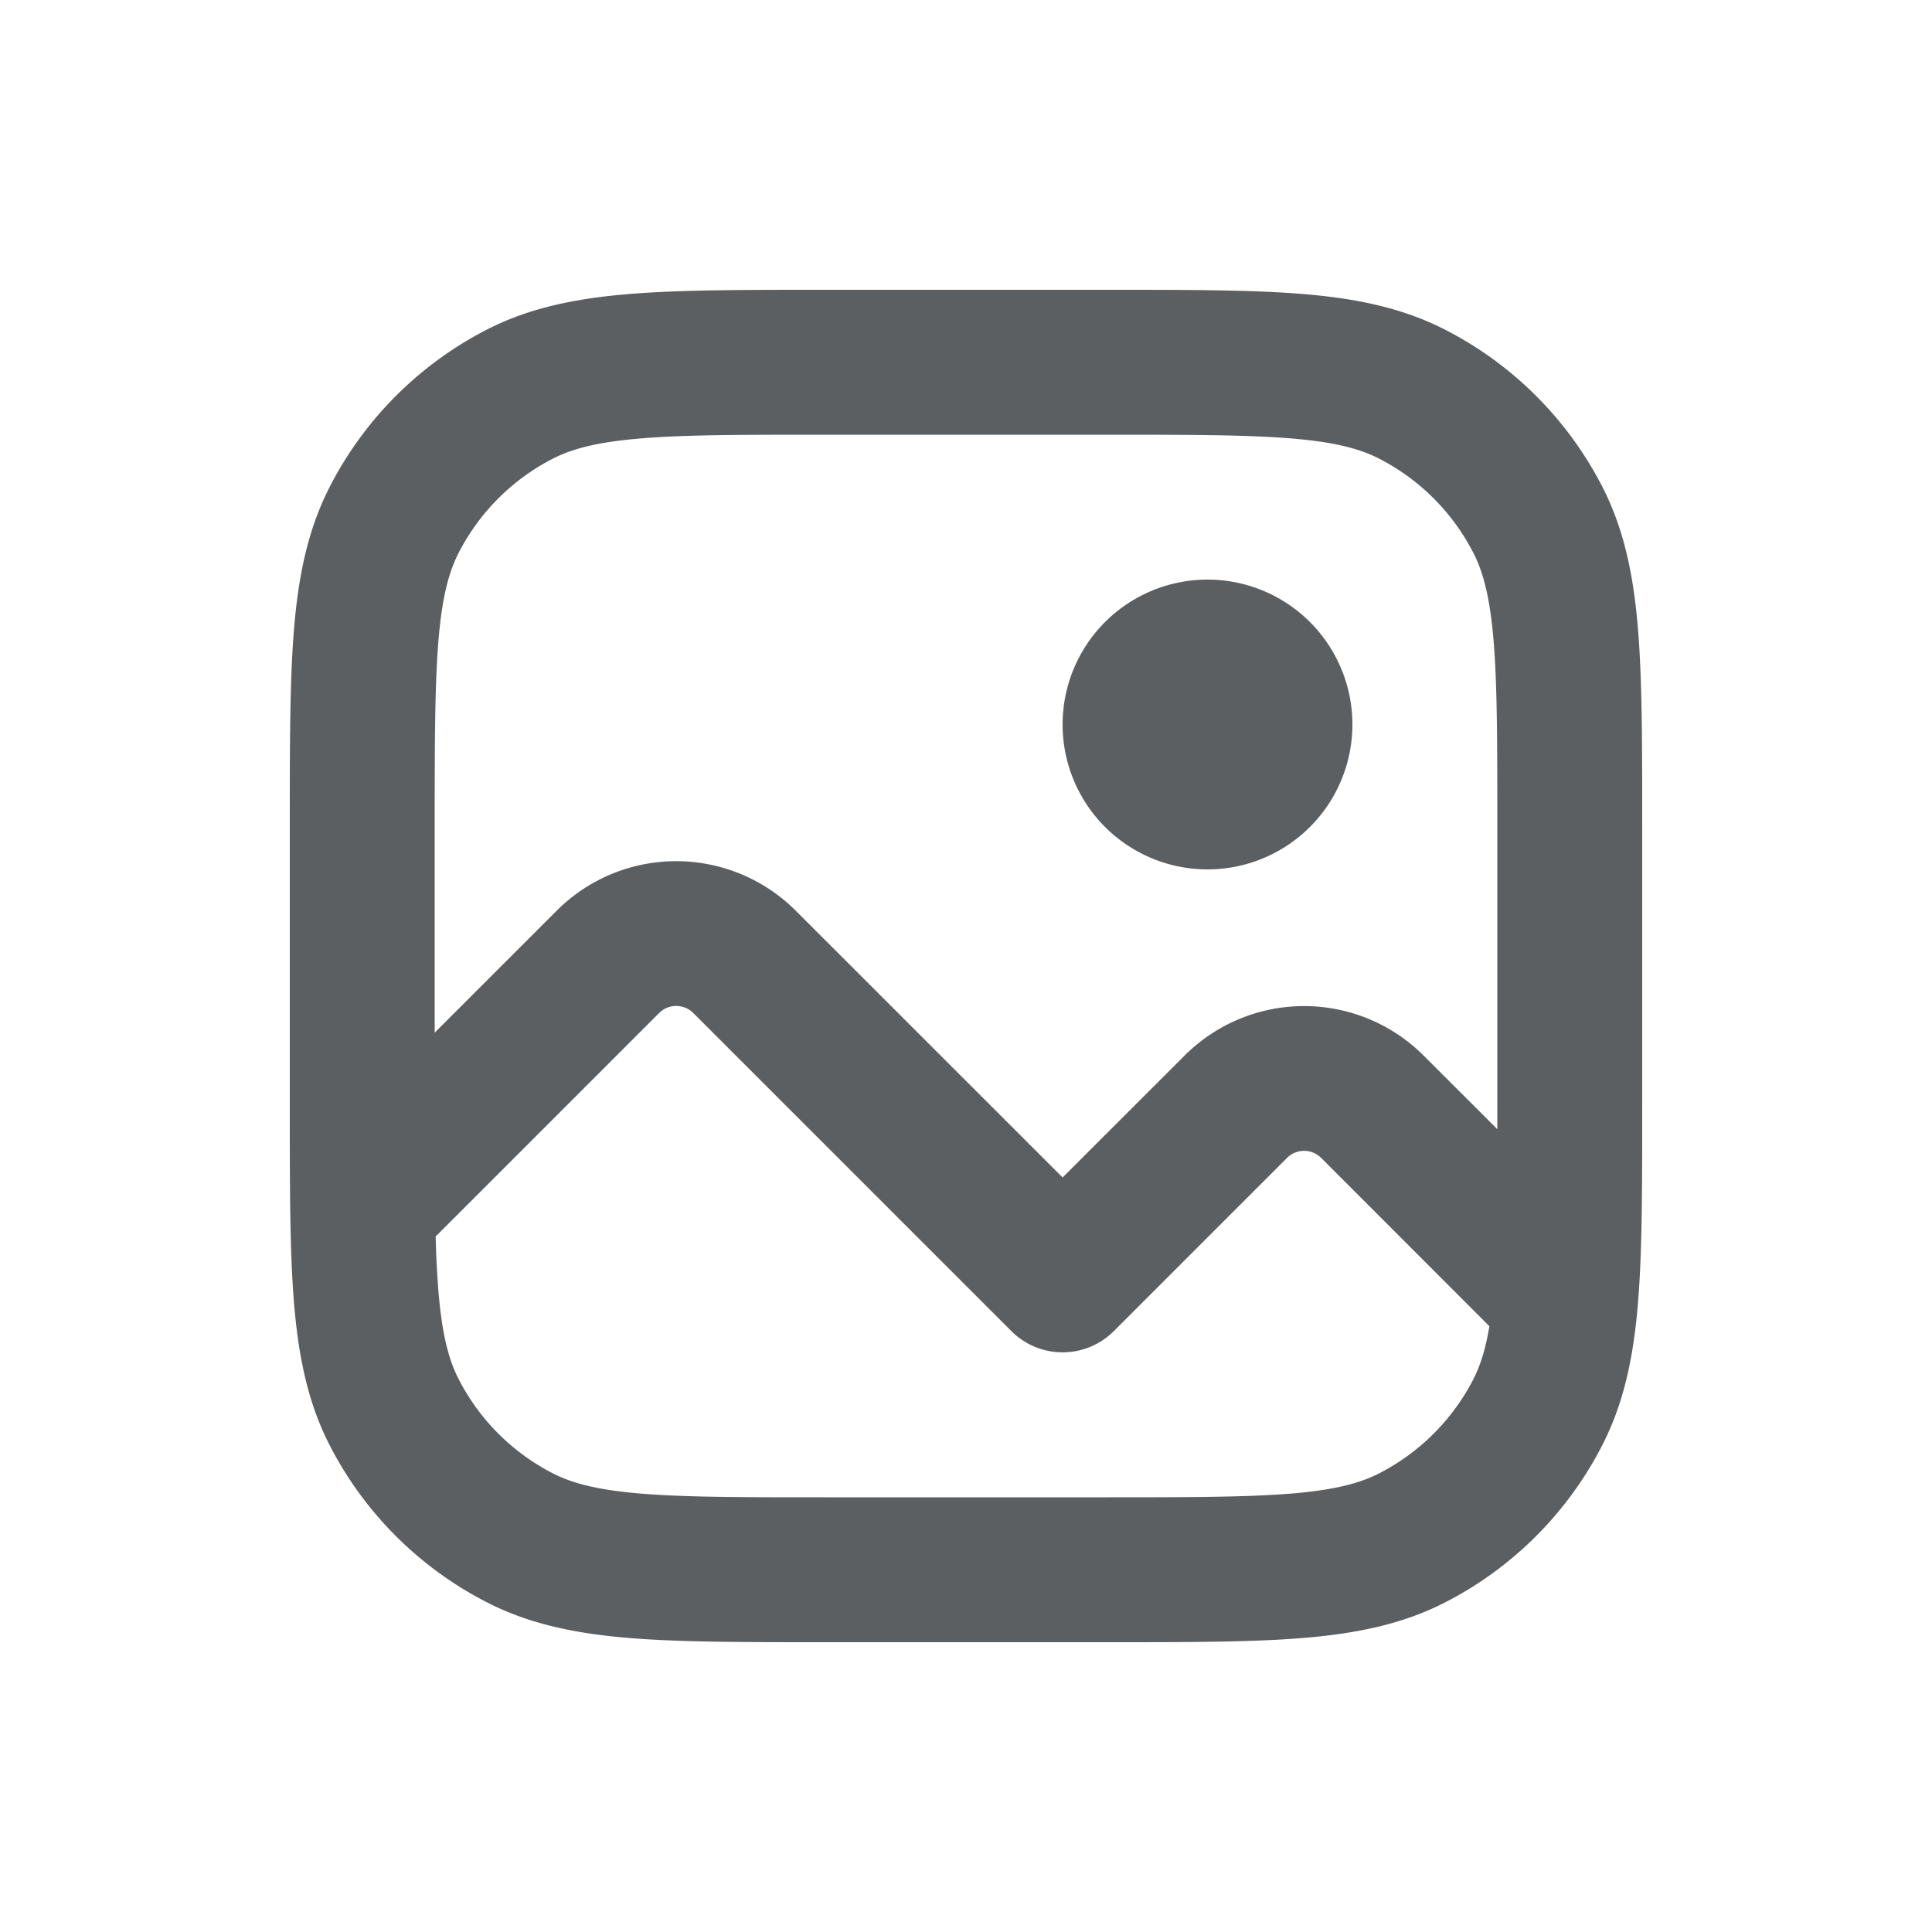 <svg viewBox="0 0 20 20" xmlns="http://www.w3.org/2000/svg"><path d="M12.5 9a1.5 1.5 0 1 0 0-3 1.5 1.5 0 0 0 0 3Z" fill="#5C5F62"/><path fill-rule="evenodd" d="M8.518 3h2.964c.813 0 1.469 0 2 .043.546.045 1.026.14 1.47.366a3.75 3.75 0 0 1 1.64 1.639c.226.444.32.924.365 1.47.043.531.043 1.187.043 2v2.964c0 .813 0 1.469-.043 2-.045.546-.14 1.026-.366 1.47a3.75 3.75 0 0 1-1.639 1.64c-.444.226-.924.32-1.47.365-.531.043-1.187.043-2 .043h-2.964c-.813 0-1.469 0-2-.043-.546-.045-1.026-.14-1.47-.366a3.75 3.75 0 0 1-1.64-1.639c-.226-.444-.32-.924-.365-1.47-.043-.531-.043-1.187-.043-2v-2.964c0-.813 0-1.469.043-2 .045-.546.14-1.026.366-1.47a3.75 3.75 0 0 1 1.639-1.64c.444-.226.924-.32 1.47-.365.531-.043 1.187-.043 2-.043Zm-1.877 1.538c-.454.037-.715.107-.912.207a2.25 2.25 0 0 0-.984.984c-.1.197-.17.458-.207.912-.037.462-.038 1.057-.038 1.909v2.14l1.263-1.263a1.75 1.75 0 0 1 2.474 0l2.763 2.762 1.263-1.262a1.75 1.75 0 0 1 2.474 0l.763.762v-3.139c0-.852 0-1.447-.038-1.91-.037-.453-.107-.714-.207-.911a2.25 2.25 0 0 0-.984-.984c-.197-.1-.458-.17-.912-.207-.462-.037-1.056-.038-1.909-.038h-2.9c-.852 0-1.447 0-1.91.038Zm-2.103 8.821a10.404 10.404 0 0 1-.028-.56.774.774 0 0 0 .02-.019l2.293-2.293a.25.25 0 0 1 .354 0l3.293 3.293a.75.75 0 0 0 1.06 0l1.793-1.793a.25.25 0 0 1 .354 0l1.741 1.742c-.04.24-.094.406-.163.543-.216.423-.56.767-.984.983-.197.1-.458.17-.912.207-.462.037-1.056.038-1.909.038h-2.9c-.852 0-1.447 0-1.91-.038-.453-.037-.714-.107-.911-.207a2.25 2.25 0 0 1-.984-.984c-.1-.197-.17-.458-.207-.912Z" fill="#5C5F62"/></svg>